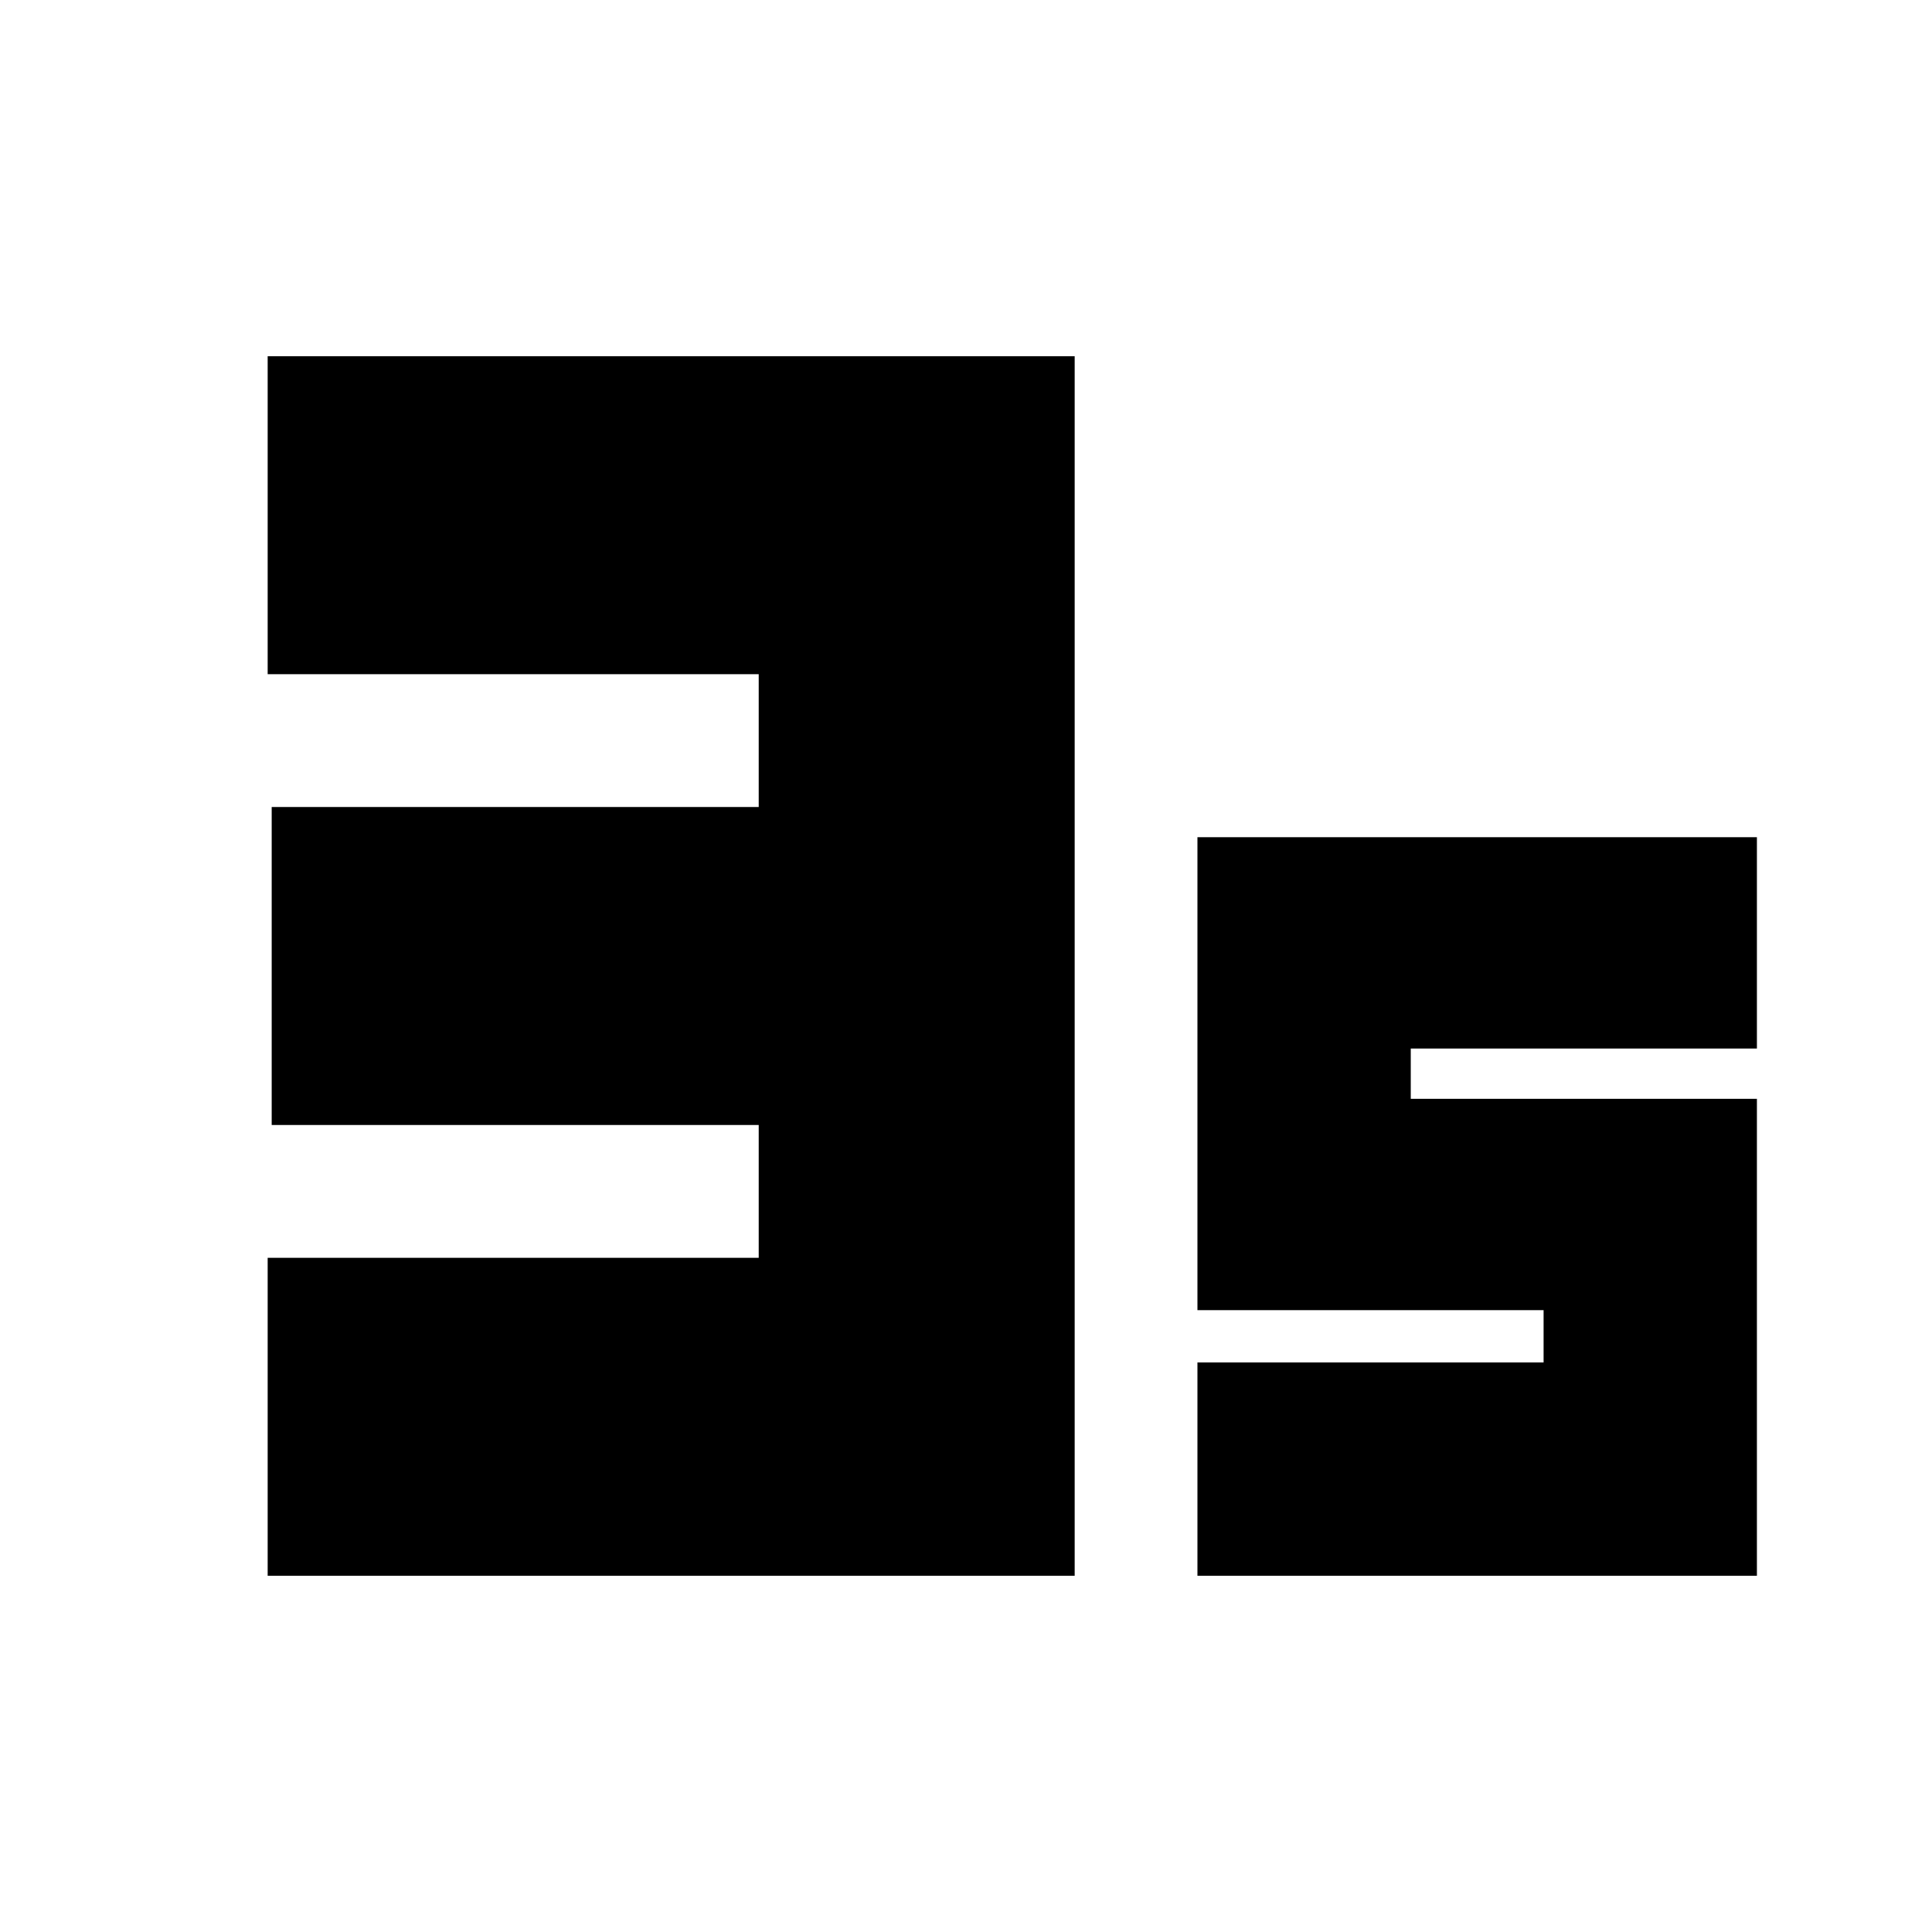 <svg xmlns="http://www.w3.org/2000/svg" height="24" width="24"><path d="M3.325 19.575v-3.95h6.1v-1.65h-6.05v-3.95h6.05v-1.65h-6.1v-3.95H13.35v15.15Zm11.55 0v-2.65h4.3v-.65h-4.3V10.4h6.95v2.625h-4.3v.625h4.3v5.925Z"/></svg>